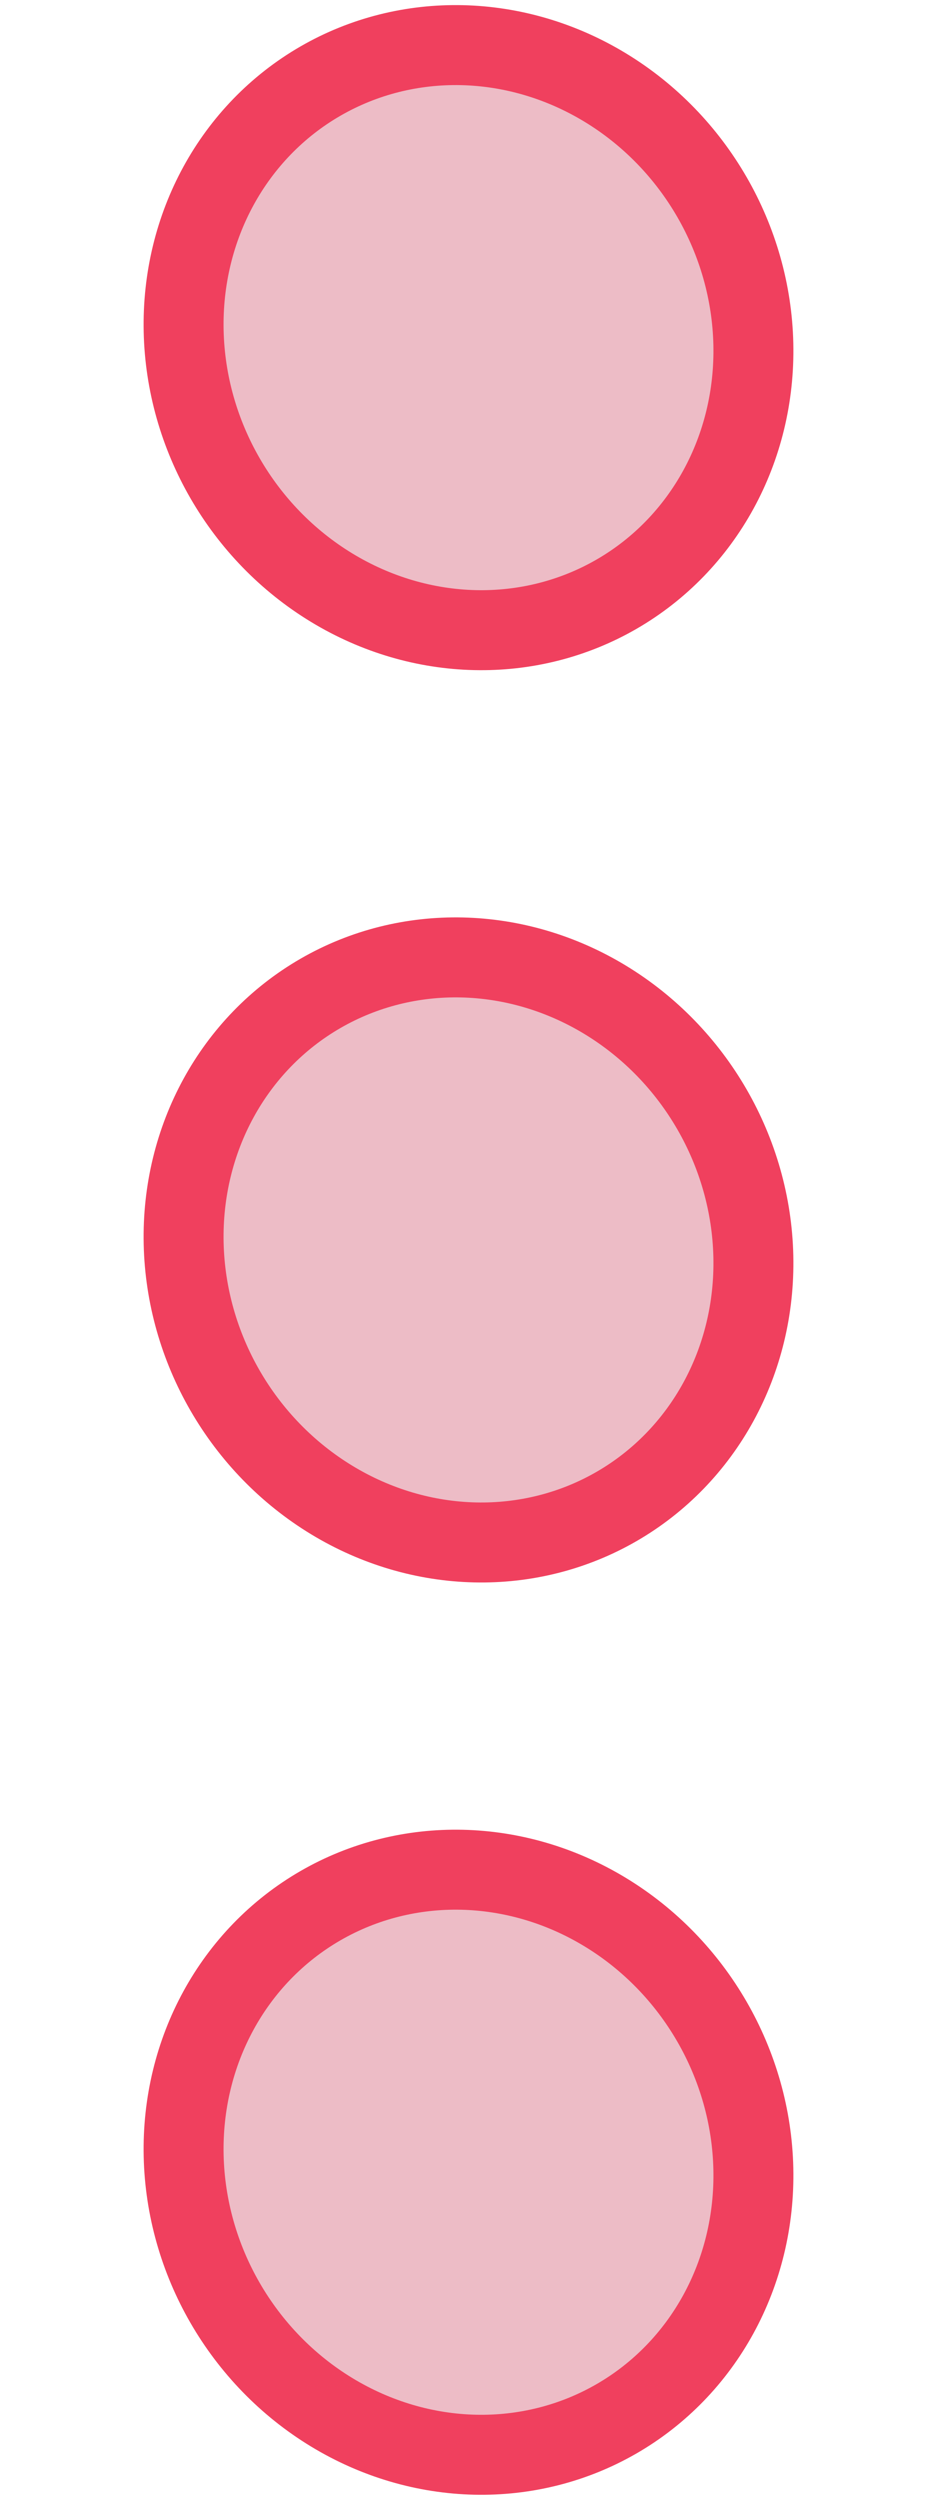 <svg width="6px" height="16px" viewBox="0 0 6 16" version="1.1" xmlns="http://www.w3.org/2000/svg" xmlns:xlink="http://www.w3.org/1999/xlink">
    <!-- Generator: Sketch 50.2 (55047) - http://www.bohemiancoding.com/sketch -->
    <desc>Created with Sketch.</desc>
    <defs></defs>
    <g id="Page-1" stroke="none" stroke-width="1" fill="none" fill-rule="evenodd">
        <g id="Artboard" transform="translate(-153, -419)" fill="#EDBCC6" stroke="#F0405E" stroke-width="0.512">
            <g id="View-Task" transform="translate(141, 360)">
                <g id="Expand-Icons" transform="translate(12, 58)">
                    <g id="Expand-Icon" transform="translate(3, 9) rotate(-90) translate(-3, -9) translate(-6, 6)">
                        <ellipse id="Oval-2" transform="translate(3.161, 3) rotate(-30) translate(-3.161, -3) " cx="3.161" cy="3" rx="1.896" ry="1.8"></ellipse>
                        <ellipse id="Oval-2" transform="translate(9, 3) rotate(-30) translate(-9, -3) " cx="9" cy="3" rx="1.896" ry="1.8"></ellipse>
                        <ellipse id="Oval-2" transform="translate(14.839, 3) rotate(-30) translate(-14.839, -3) " cx="14.839" cy="3" rx="1.896" ry="1.8"></ellipse>
                    </g>
                </g>
            </g>
        </g>
    </g>
</svg>